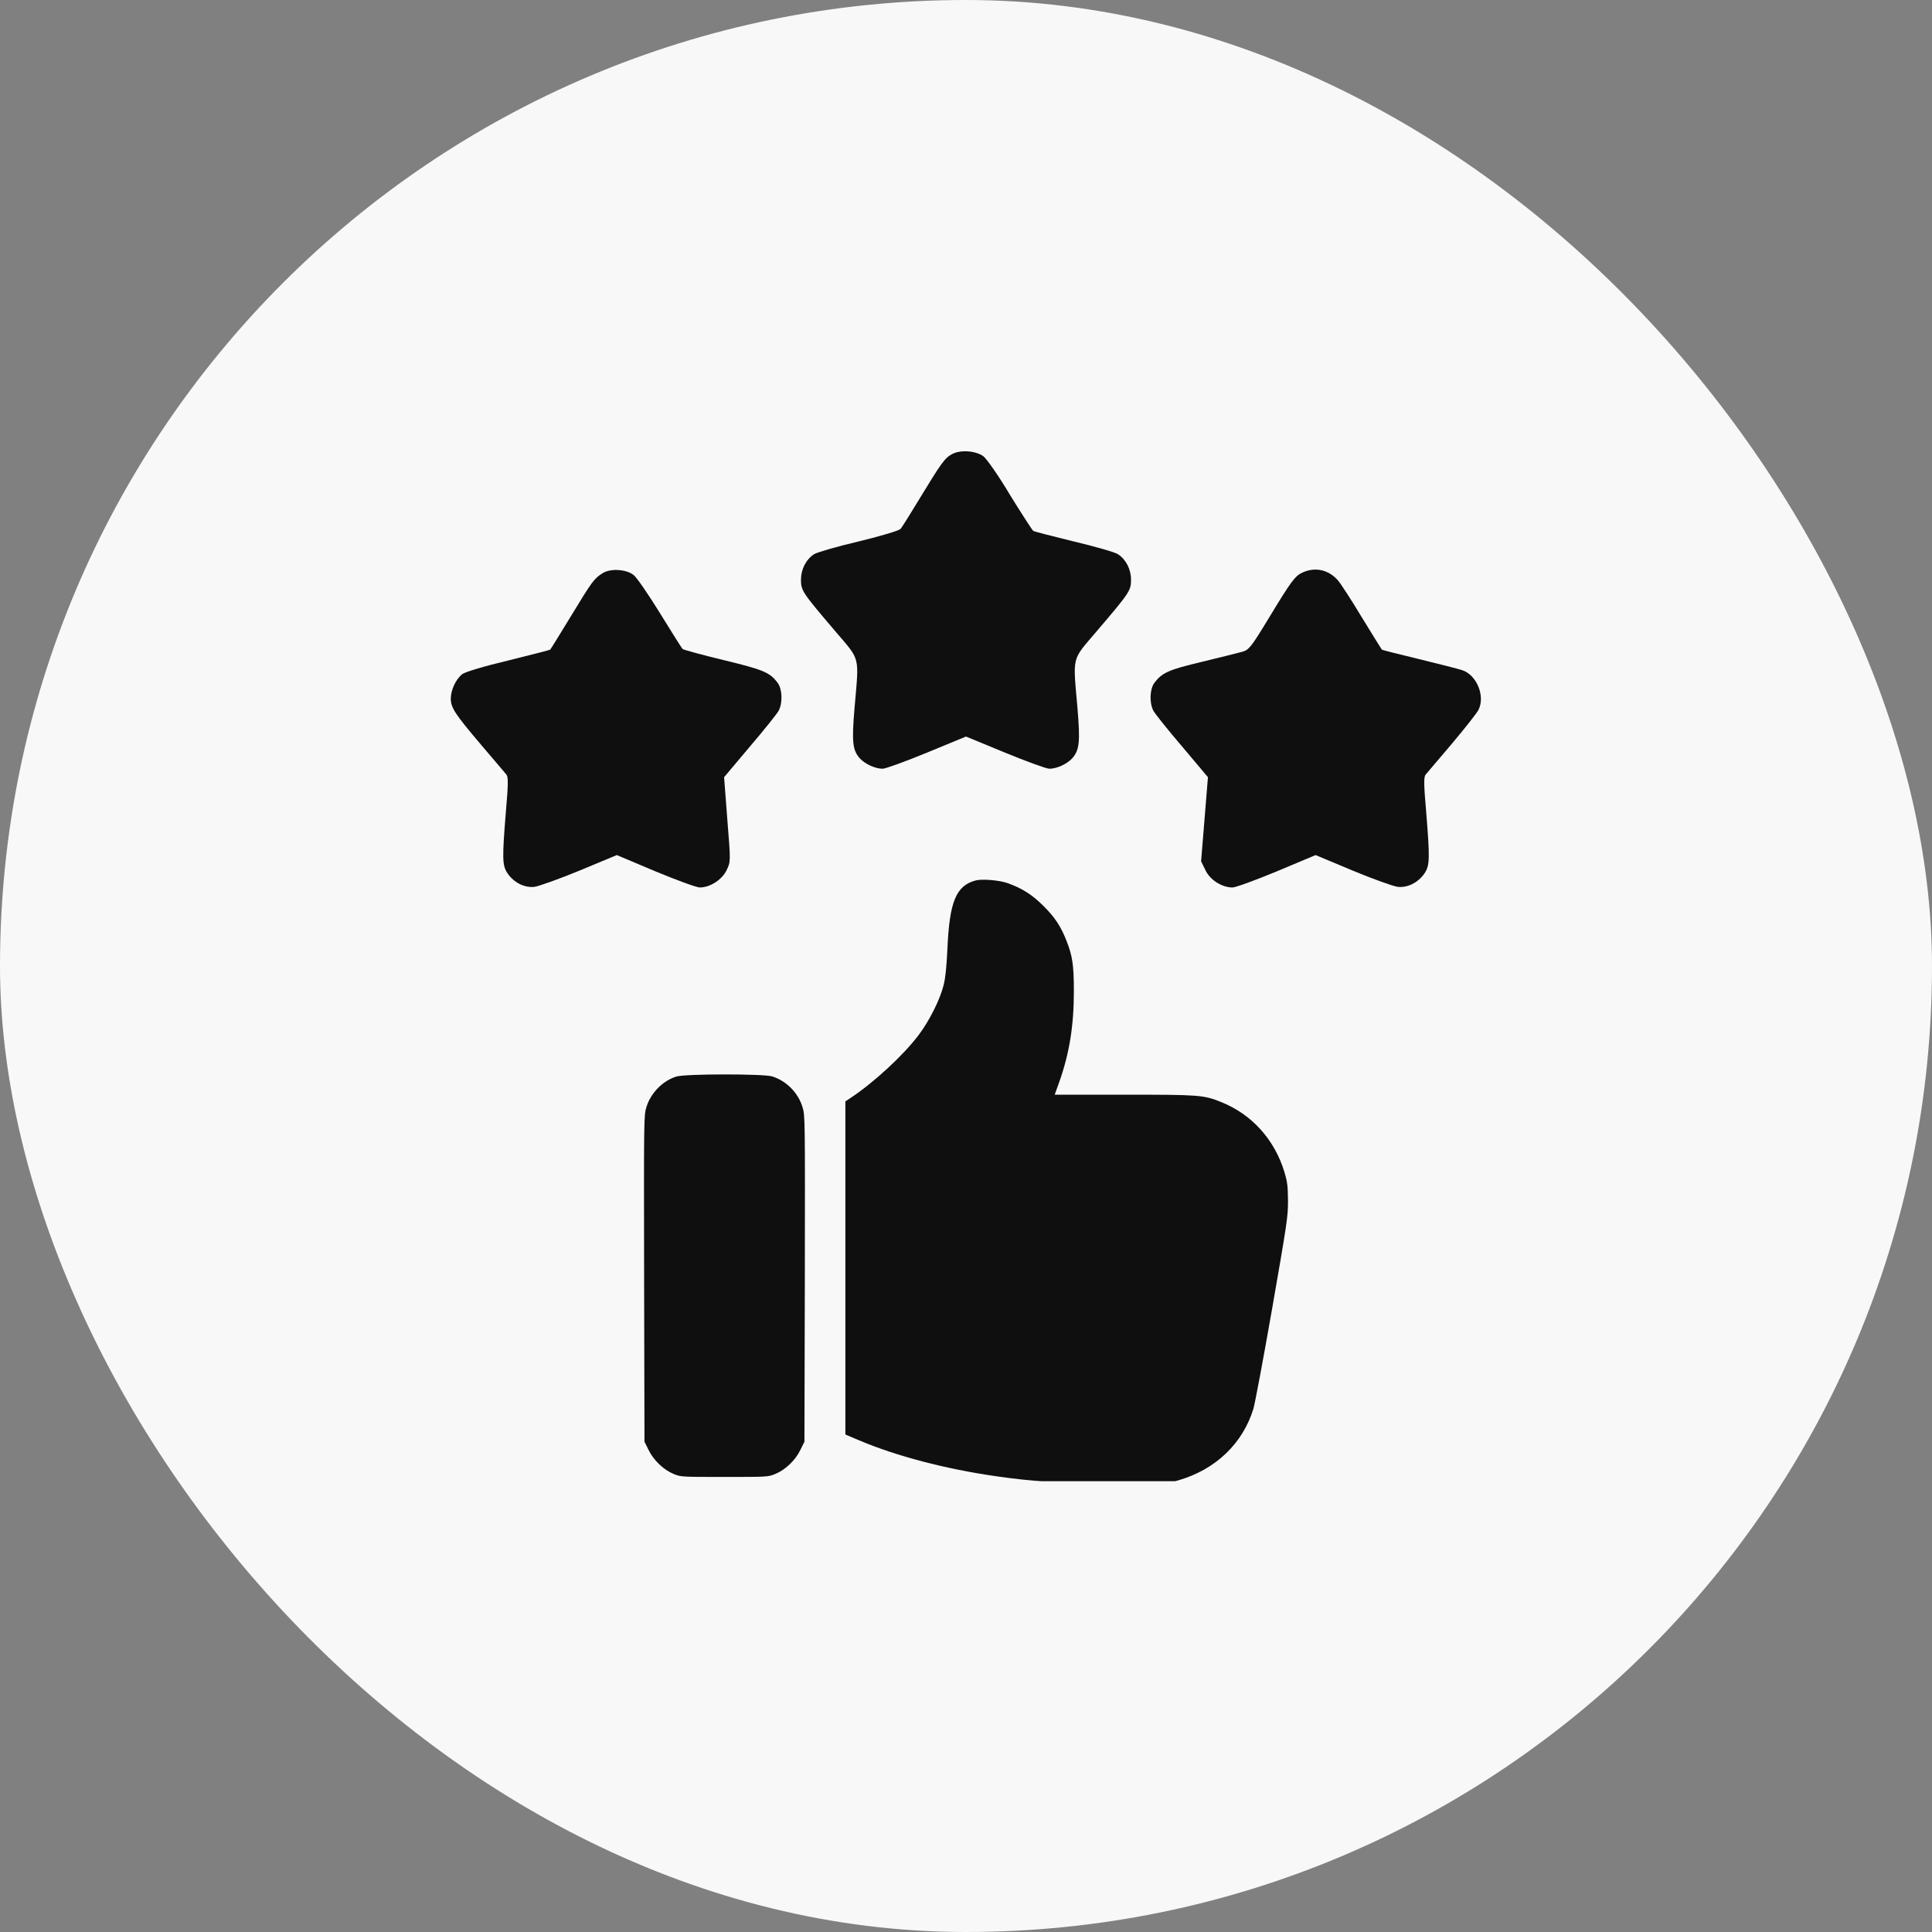 <svg width="48" height="48" viewBox="0 0 48 48" fill="none" xmlns="http://www.w3.org/2000/svg">
<rect x="0" y="0" width="48" height="48" fill="#808080" stroke="none"/>
<rect width="48" height="48" rx="24" fill="#F8F8F8"/>
<g clip-path="url(#clip0_8973_20991)">
<path d="M23.66 11.279C23.475 11.374 23.39 11.494 22.825 12.424C22.61 12.779 22.405 13.109 22.37 13.144C22.33 13.184 21.865 13.324 21.325 13.454C20.79 13.579 20.295 13.724 20.225 13.769C20.025 13.899 19.9 14.144 19.9 14.404C19.9 14.674 19.935 14.724 20.745 15.674C21.385 16.429 21.345 16.259 21.23 17.599C21.16 18.434 21.18 18.639 21.365 18.844C21.495 18.984 21.745 19.099 21.93 19.099C22 19.099 22.495 18.919 23.03 18.699L24 18.299L24.97 18.699C25.505 18.919 26 19.099 26.07 19.099C26.255 19.099 26.505 18.984 26.635 18.844C26.82 18.639 26.84 18.434 26.77 17.599C26.655 16.259 26.615 16.429 27.255 15.674C28.065 14.724 28.1 14.674 28.1 14.404C28.1 14.144 27.975 13.899 27.775 13.769C27.7 13.719 27.21 13.579 26.685 13.454C26.155 13.324 25.7 13.209 25.67 13.189C25.645 13.169 25.385 12.769 25.095 12.299C24.81 11.819 24.51 11.394 24.43 11.334C24.24 11.199 23.87 11.169 23.66 11.279Z" fill="#0F0F0F"/>
<path d="M14.975 14.239C14.76 14.374 14.715 14.434 14.175 15.324C13.905 15.764 13.68 16.134 13.67 16.139C13.665 16.149 13.195 16.269 12.63 16.409C12.02 16.554 11.555 16.694 11.485 16.749C11.325 16.874 11.2 17.144 11.2 17.359C11.2 17.584 11.31 17.749 11.965 18.519C12.275 18.879 12.55 19.209 12.585 19.249C12.63 19.309 12.625 19.519 12.57 20.149C12.475 21.324 12.475 21.499 12.61 21.699C12.77 21.929 13.025 22.059 13.275 22.034C13.385 22.019 13.89 21.839 14.4 21.629L15.325 21.244L16.285 21.649C16.815 21.869 17.31 22.049 17.385 22.049C17.64 22.049 17.935 21.859 18.05 21.624C18.155 21.409 18.155 21.409 18.07 20.359L17.99 19.309L18.63 18.549C18.985 18.134 19.305 17.734 19.345 17.659C19.45 17.459 19.435 17.119 19.32 16.964C19.125 16.704 18.965 16.639 17.975 16.399C17.435 16.269 16.98 16.144 16.96 16.124C16.94 16.109 16.69 15.709 16.4 15.239C16.11 14.769 15.815 14.339 15.74 14.284C15.55 14.139 15.165 14.119 14.975 14.239Z" fill="#0F0F0F"/>
<path d="M32.371 14.219C32.176 14.304 32.081 14.434 31.506 15.384C31.081 16.084 31.026 16.149 30.861 16.194C30.756 16.224 30.306 16.334 29.856 16.444C29.036 16.639 28.871 16.714 28.681 16.964C28.566 17.119 28.551 17.459 28.656 17.659C28.696 17.734 29.016 18.134 29.371 18.549L30.011 19.309L29.926 20.354L29.841 21.399L29.951 21.624C30.066 21.864 30.361 22.049 30.621 22.049C30.696 22.049 31.191 21.869 31.721 21.649L32.686 21.244L33.606 21.629C34.111 21.839 34.616 22.019 34.726 22.034C34.976 22.059 35.231 21.929 35.391 21.699C35.526 21.499 35.526 21.324 35.431 20.149C35.376 19.519 35.371 19.309 35.416 19.249C35.451 19.209 35.741 18.864 36.066 18.484C36.386 18.104 36.691 17.719 36.731 17.639C36.906 17.299 36.691 16.769 36.326 16.649C36.231 16.619 35.746 16.494 35.251 16.374C34.751 16.254 34.336 16.149 34.331 16.139C34.321 16.129 34.096 15.764 33.826 15.324C33.561 14.884 33.291 14.469 33.231 14.409C33.001 14.154 32.681 14.084 32.371 14.219Z" fill="#0F0F0F"/>
<path d="M24.242 21.874C23.754 22.002 23.588 22.4 23.538 23.582C23.516 24.024 23.491 24.287 23.444 24.474C23.359 24.822 23.096 25.354 22.827 25.71C22.452 26.211 21.713 26.893 21.137 27.275L21.003 27.363V31.5V35.64L21.35 35.787C22.277 36.178 23.481 36.494 24.742 36.676C25.672 36.81 26.273 36.845 27.684 36.848C28.992 36.851 29.036 36.848 29.274 36.779C30.197 36.513 30.873 35.868 31.139 35.005C31.177 34.886 31.386 33.765 31.605 32.517C31.984 30.342 32 30.229 32 29.826C31.996 29.459 31.984 29.366 31.912 29.122C31.668 28.314 31.101 27.685 30.341 27.381C29.9 27.203 29.8 27.197 27.919 27.197H26.204L26.314 26.89C26.567 26.18 26.68 25.488 26.68 24.631C26.68 23.967 26.645 23.745 26.489 23.354C26.351 23.007 26.201 22.781 25.919 22.503C25.641 22.224 25.381 22.062 25.018 21.936C24.821 21.868 24.392 21.833 24.242 21.874Z" fill="#0F0F0F"/>
<path d="M16.807 26.746C16.466 26.849 16.165 27.156 16.059 27.509C15.996 27.709 15.996 27.791 16.003 31.765L16.012 35.818L16.115 36.027C16.241 36.284 16.488 36.519 16.741 36.622C16.916 36.694 16.942 36.694 17.999 36.694C19.057 36.694 19.082 36.694 19.257 36.622C19.511 36.519 19.758 36.284 19.883 36.027L19.986 35.818L19.996 31.765C20.002 27.791 20.002 27.709 19.939 27.509C19.83 27.146 19.533 26.849 19.179 26.742C18.954 26.677 17.023 26.677 16.807 26.746Z" fill="#0F0F0F"/>
</g>
<defs>
<clipPath id="clip0_8973_20991">
<rect width="25.6" height="25.6" fill="white" transform="translate(11.2 11.2)"/>
</clipPath>
</defs>
</svg>

